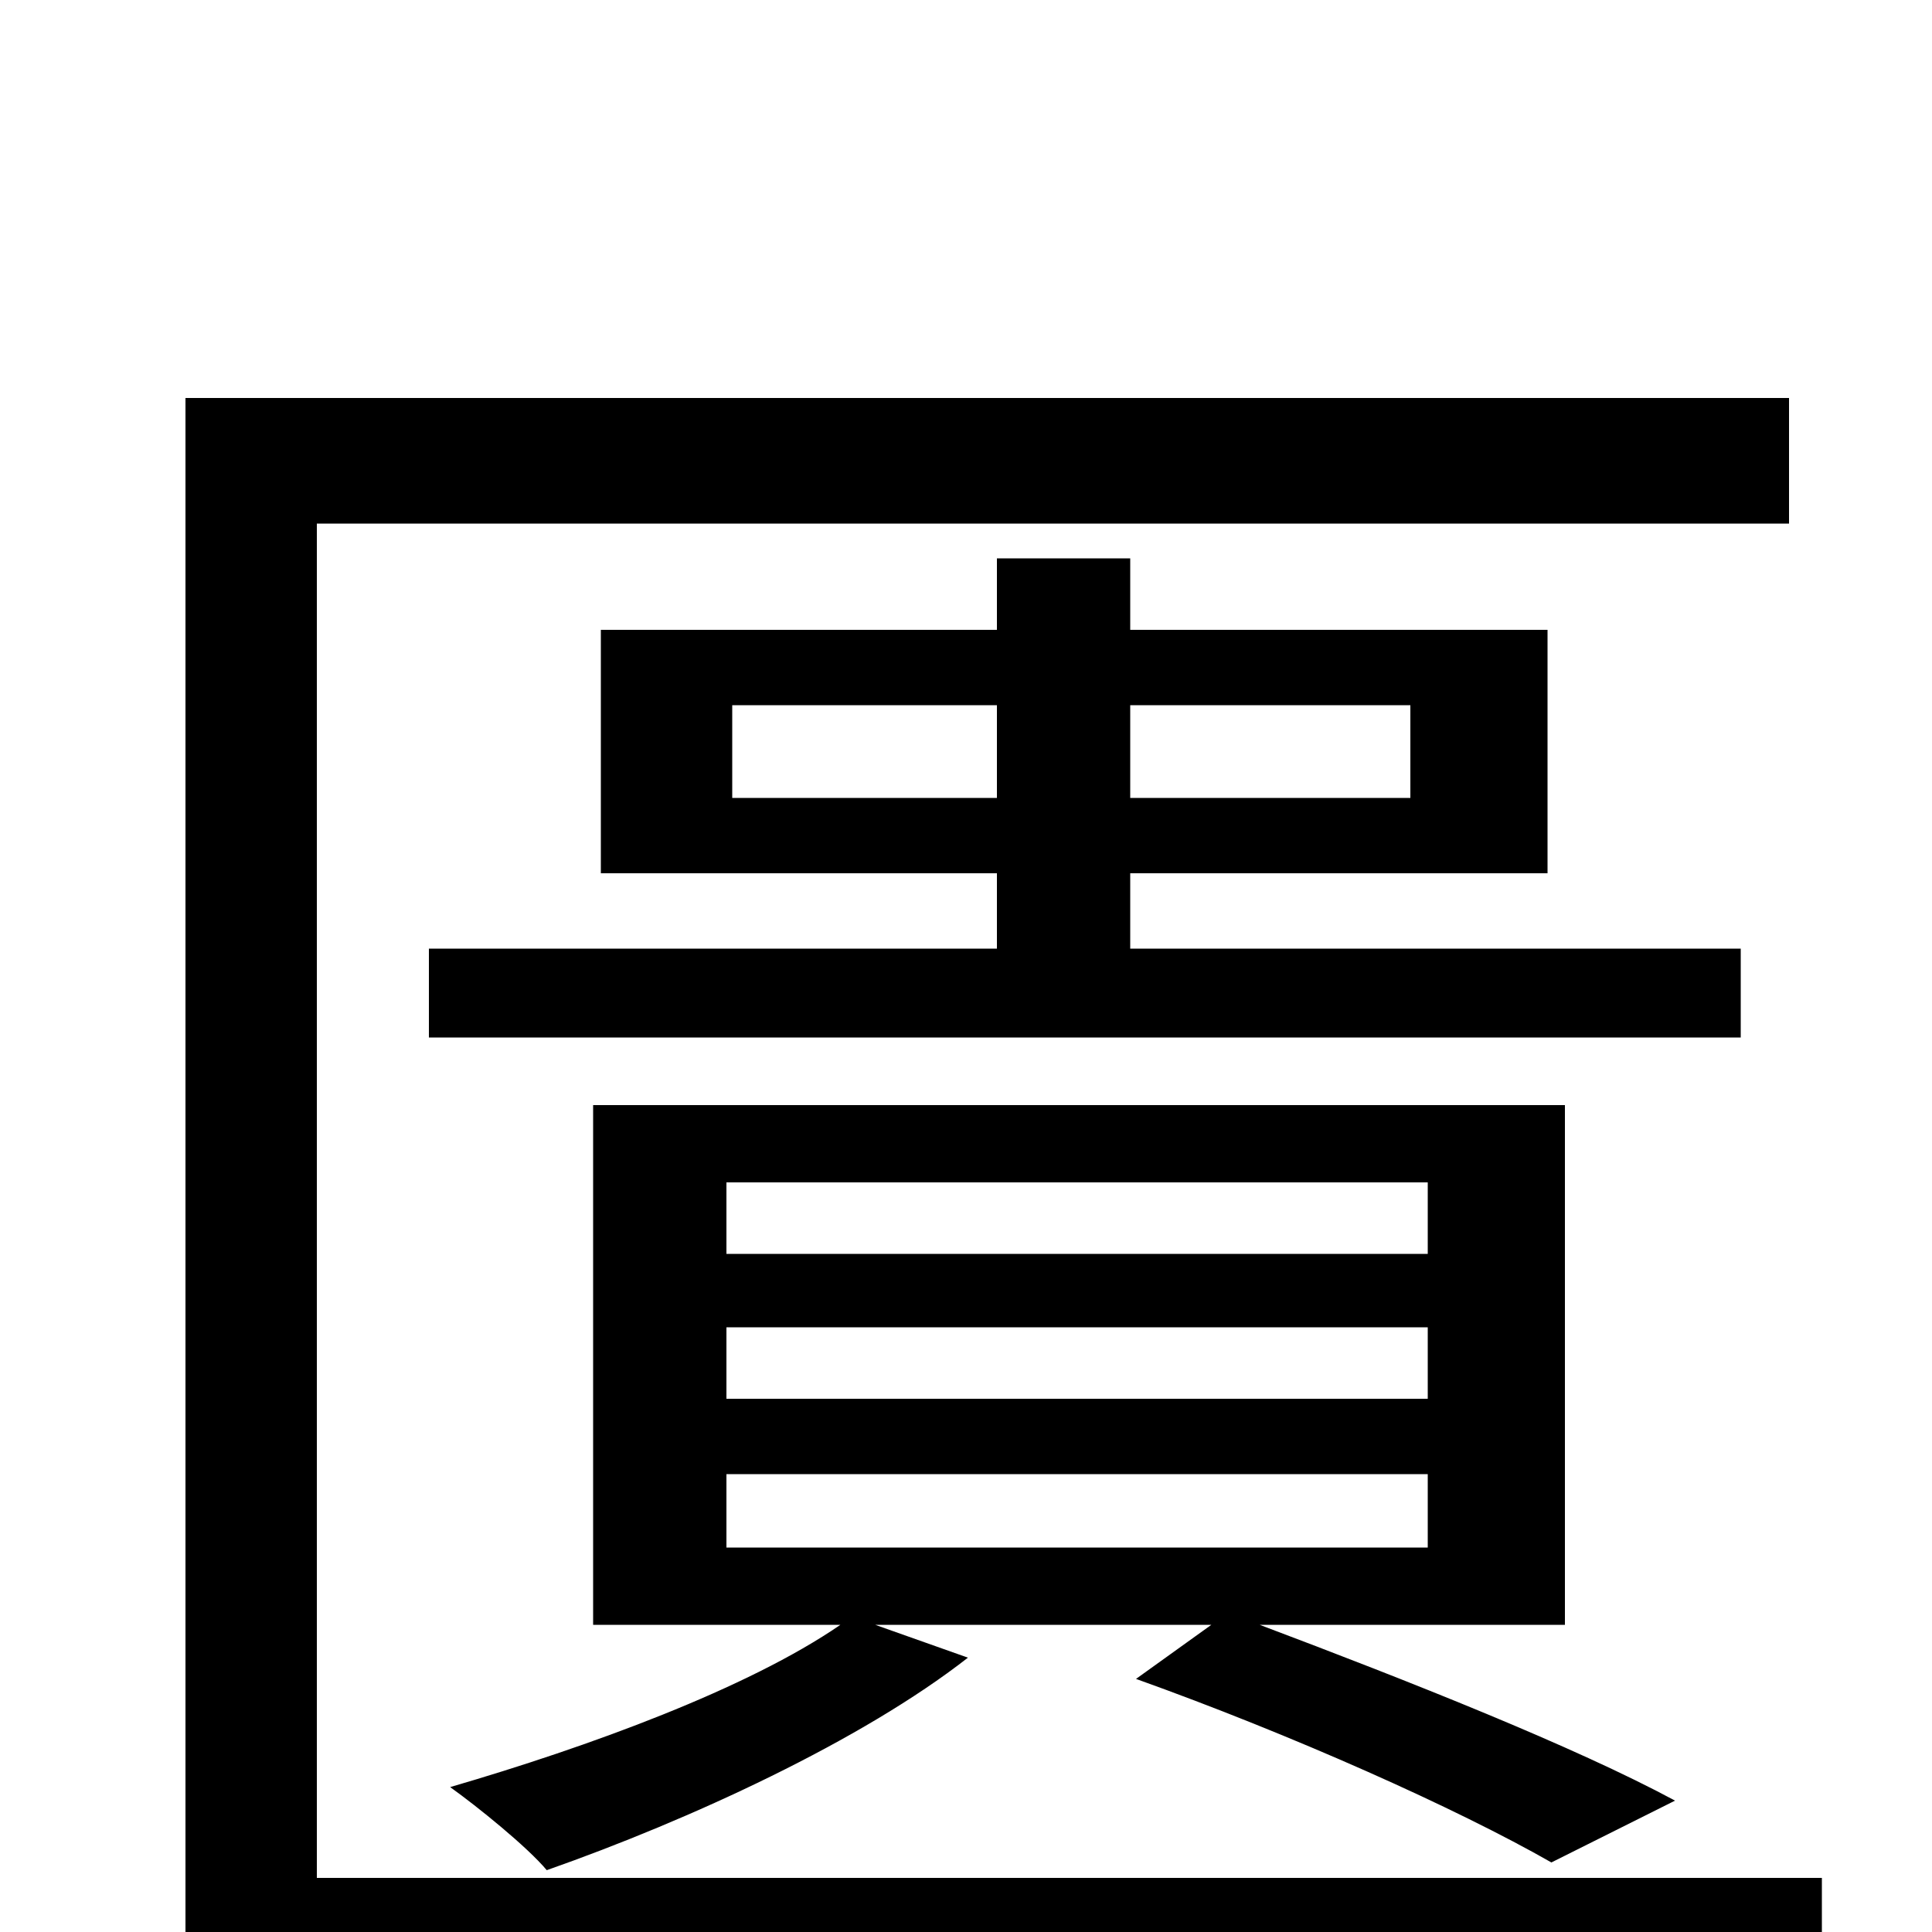 <svg xmlns="http://www.w3.org/2000/svg" viewBox="0 -1000 1000 1000">
	<path fill="#000000" d="M164 -28V-729H926V-794H96V38H943V-28ZM376 -237H739V-199H376ZM376 -313H739V-276H376ZM376 -388H739V-351H376ZM867 -68C815 -96 729 -130 652 -159H810V-428H307V-159H435C387 -126 305 -96 233 -75C247 -65 273 -44 283 -32C357 -58 446 -99 501 -142L453 -159H627L588 -131C669 -102 754 -64 803 -36ZM379 -587V-635H516V-587ZM730 -635V-587H585V-635ZM901 -509H585V-548H801V-674H585V-711H516V-674H311V-548H516V-509H222V-463H901Z"/>
</svg>